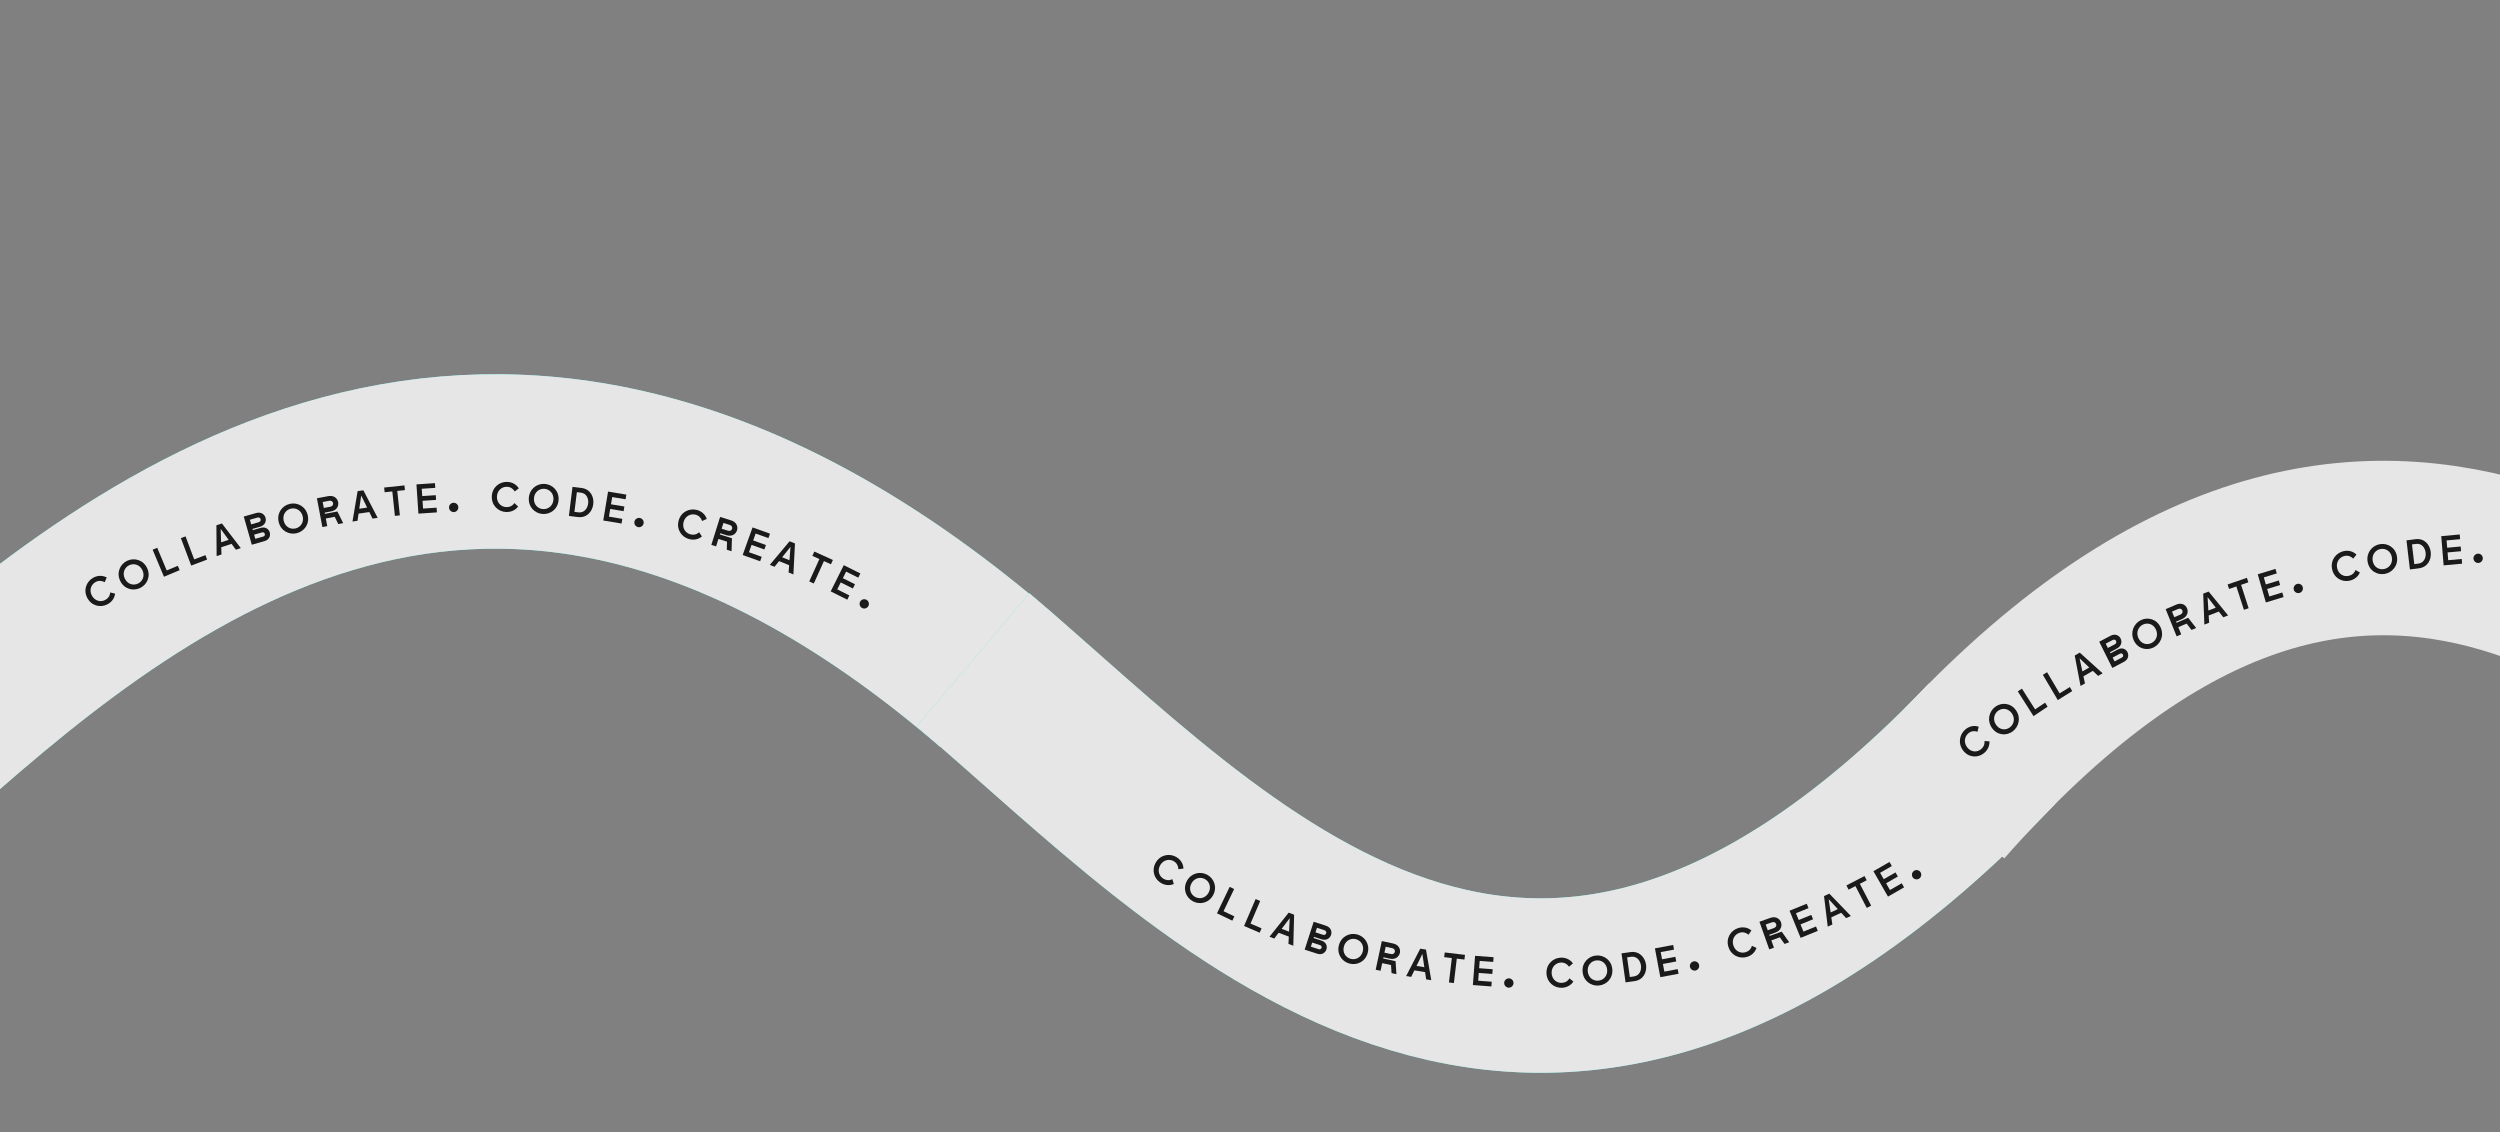 <svg width="1433" height="649" viewBox="0 0 1433 649" fill="none" xmlns="http://www.w3.org/2000/svg">
<rect x="0" y="0" width="1433" height="649" fill="#808080" stroke="none"/>
<g opacity="0.8" clip-path="url(#clip0_190_20046)">
<path d="M-46.552 426.654C86.265 308.976 291.147 148.463 571.76 390.423" stroke="#55FFFF" stroke-width="100"/>
<path d="M-46.552 426.654C86.265 308.976 291.147 148.463 571.76 390.423" stroke="white" stroke-width="100"/>
<path d="M557.731 378.221C697.26 496.496 875.711 705.194 1141.83 426.317" stroke="#55FFFF" stroke-width="100"/>
<path d="M557.731 378.221C697.26 496.496 875.711 705.194 1141.83 426.317" stroke="white" stroke-width="100"/>
<path d="M1680.12 482.744C1540.05 373.426 1358.66 177.873 1111.32 458.995" stroke="white" stroke-width="100"/>
<path d="M61.591 346.388C57.648 348.481 52.478 347.339 50.025 342.718C47.595 338.138 49.591 333.194 53.534 331.102C55.972 329.808 58.707 329.688 61.176 331.013L60.028 333.715C58.374 332.799 56.546 332.682 54.85 333.582C52.264 334.955 50.968 338.196 52.633 341.334C54.32 344.514 57.689 345.28 60.318 343.885C61.95 343.019 63.032 341.576 63.144 339.587L65.985 340.28C65.601 343.038 63.987 345.117 61.591 346.388Z" fill="black"/>
<path d="M80.273 337.058C76.192 338.981 71.092 337.616 68.862 332.883C66.653 328.193 68.827 323.349 72.909 321.426C76.969 319.513 82.111 320.911 84.32 325.6C86.55 330.333 84.334 335.145 80.273 337.058ZM71.533 331.625C73.067 334.882 76.385 335.786 79.077 334.518C81.747 333.259 83.184 330.115 81.65 326.858C80.136 323.645 76.776 322.708 74.106 323.966C71.414 325.234 70.019 328.412 71.533 331.625Z" fill="black"/>
<path d="M93.977 330.582L87.481 315.089L90.115 313.985L95.562 326.977L101.914 324.314L102.963 326.815L93.977 330.582Z" fill="black"/>
<path d="M109.597 324.178L103.675 308.457L106.348 307.45L111.314 320.634L117.76 318.206L118.716 320.744L109.597 324.178Z" fill="black"/>
<path d="M124.174 318.755L124.034 301.101L127.201 300.051L138.024 314.162L135.2 315.099L132.738 311.717L126.815 313.682L126.953 317.833L124.174 318.755ZM126.736 310.851L131.042 309.423L126.498 303.192L126.736 310.851Z" fill="black"/>
<path d="M144.333 312.243L139.723 296.088L146.785 294.072C149.647 293.255 151.637 294.809 152.197 296.77C152.764 298.755 151.893 301.125 149.031 301.942L144.715 303.174L144.913 303.866L149.459 302.568C152.182 301.791 154.084 303.295 154.624 305.187C155.171 307.103 154.349 309.384 151.626 310.161L144.333 312.243ZM146.335 308.851L150.905 307.547C151.736 307.31 151.957 306.598 151.786 305.998C151.621 305.421 151.057 304.933 150.227 305.17L145.657 306.474L146.335 308.851ZM143.971 300.566L148.31 299.327C149.279 299.051 149.549 298.25 149.358 297.581C149.174 296.934 148.521 296.397 147.552 296.673L143.213 297.912L143.971 300.566Z" fill="black"/>
<path d="M170.049 305.64C165.659 306.68 160.95 304.293 159.744 299.202C158.549 294.158 161.676 289.866 166.066 288.826C170.434 287.791 175.177 290.219 176.372 295.264C177.578 300.355 174.416 304.606 170.049 305.64ZM162.616 298.522C163.446 302.025 166.506 303.594 169.402 302.908C172.274 302.228 174.329 299.447 173.499 295.944C172.68 292.488 169.586 290.878 166.714 291.558C163.818 292.244 161.798 295.066 162.616 298.522Z" fill="black"/>
<path d="M184.784 302.12L181.658 285.613L188.167 284.381C191.397 283.769 193.416 285.658 193.827 287.828C194.242 290.021 193.054 292.517 189.823 293.129L186.121 293.83L186.255 294.538L193.4 293.185L196.716 299.86L193.91 300.392L191.853 296.238L186.76 297.202L187.59 301.588L184.784 302.12ZM185.616 291.166L189.342 290.46C190.616 290.219 191.092 289.25 190.926 288.377C190.766 287.528 189.968 286.8 188.695 287.041L184.969 287.746L185.616 291.166Z" fill="black"/>
<path d="M202.04 298.941L204.981 281.534L208.282 281.052L216.479 296.833L213.534 297.263L211.7 293.505L205.526 294.406L204.937 298.518L202.04 298.941ZM205.941 291.605L210.43 290.949L207.042 284.022L205.941 291.605Z" fill="black"/>
<path d="M226.352 295.704L224.876 281.694L220.484 282.156L220.2 279.459L231.824 278.235L232.108 280.932L227.716 281.395L229.192 295.405L226.352 295.704Z" fill="black"/>
<path d="M239.833 294.414L238.707 277.651L249.315 276.939L249.497 279.645L241.738 280.166L242.02 284.356L249.778 283.835L249.96 286.541L242.202 287.062L242.501 291.516L250.259 290.995L250.441 293.701L239.833 294.414Z" fill="black"/>
<path d="M260.15 293.536C258.759 293.583 257.425 292.475 257.373 290.94C257.322 289.404 258.579 288.234 259.971 288.187C261.362 288.14 262.671 289.225 262.722 290.76C262.774 292.295 261.541 293.489 260.15 293.536Z" fill="black"/>
<path d="M290.137 293.487C285.675 293.357 281.745 289.808 281.897 284.579C282.049 279.397 286.227 276.085 290.689 276.216C293.448 276.296 295.885 277.544 297.376 279.917L295.043 281.697C294.058 280.084 292.527 279.079 290.607 279.023C287.681 278.937 284.952 281.114 284.848 284.665C284.743 288.263 287.292 290.595 290.267 290.682C292.114 290.736 293.768 290.016 294.849 288.342L296.975 290.349C295.278 292.557 292.848 293.566 290.137 293.487Z" fill="black"/>
<path d="M310.989 294.611C306.49 294.265 302.732 290.558 303.133 285.341C303.531 280.173 307.816 277.036 312.315 277.382C316.789 277.727 320.568 281.484 320.171 286.652C319.769 291.869 315.464 294.956 310.989 294.611ZM306.076 285.568C305.8 289.157 308.237 291.583 311.204 291.812C314.148 292.038 316.951 290.015 317.227 286.426C317.5 282.884 315.043 280.409 312.099 280.182C309.132 279.954 306.349 282.026 306.076 285.568Z" fill="black"/>
<path d="M326.093 295.737L328.16 279.065L333.304 279.702C338.497 280.346 340.576 284.836 340.06 289.004C339.543 293.172 336.43 297.018 331.238 296.375L326.093 295.737ZM329.261 293.397L331.595 293.686C334.835 294.088 336.782 291.451 337.13 288.641C337.481 285.807 336.234 282.798 332.995 282.397L330.661 282.108L329.261 293.397Z" fill="black"/>
<path d="M345.789 298.35L348.539 281.776L359.028 283.517L358.584 286.192L350.913 284.919L350.225 289.063L357.896 290.336L357.452 293.011L349.781 291.738L349.051 296.142L356.722 297.415L356.278 300.09L345.789 298.35Z" fill="black"/>
<path d="M365.765 302.157C364.401 301.883 363.356 300.499 363.659 298.993C363.961 297.487 365.453 296.636 366.818 296.909C368.183 297.183 369.208 298.539 368.906 300.045C368.604 301.551 367.13 302.431 365.765 302.157Z" fill="black"/>
<path d="M394.963 308.989C390.65 307.839 387.639 303.483 388.987 298.428C390.324 293.419 395.15 291.155 399.464 292.305C402.13 293.017 404.216 294.79 405.123 297.442L402.444 298.64C401.855 296.843 400.595 295.513 398.74 295.019C395.911 294.264 392.755 295.757 391.84 299.189C390.912 302.667 392.858 305.521 395.733 306.288C397.519 306.765 399.294 306.443 400.73 305.063L402.339 307.504C400.181 309.263 397.584 309.688 394.963 308.989Z" fill="black"/>
<path d="M407.738 312.334L412.766 296.304L419.087 298.287C422.224 299.271 423.113 301.889 422.452 303.996C421.784 306.125 419.559 307.767 416.422 306.782L412.826 305.655L412.611 306.342L419.549 308.518L419.325 315.969L416.6 315.114L416.745 310.481L411.799 308.929L410.463 313.189L407.738 312.334ZM413.638 303.067L417.256 304.202C418.493 304.59 419.37 303.959 419.635 303.112C419.894 302.288 419.534 301.269 418.298 300.881L414.68 299.746L413.638 303.067Z" fill="black"/>
<path d="M425.697 318.131L431.363 302.315L441.372 305.9L440.458 308.454L433.137 305.831L431.721 309.785L439.041 312.407L438.127 314.961L430.806 312.338L429.301 316.541L436.621 319.163L435.706 321.716L425.697 318.131Z" fill="black"/>
<path d="M441.252 323.782L452.59 310.25L455.681 311.503L454.775 329.264L452.017 328.146L452.335 323.976L446.552 321.632L443.966 324.882L441.252 323.782ZM448.327 319.425L452.531 321.129L453.11 313.439L448.327 319.425Z" fill="black"/>
<path d="M463.864 333.281L469.675 320.447L465.652 318.626L466.77 316.155L477.418 320.976L476.299 323.446L472.276 321.625L466.466 334.459L463.864 333.281Z" fill="black"/>
<path d="M476.148 338.983L483.651 323.952L493.164 328.7L491.953 331.127L484.996 327.654L483.12 331.412L490.077 334.885L488.866 337.311L481.908 333.838L479.915 337.832L486.872 341.305L485.661 343.732L476.148 338.983Z" fill="black"/>
<path d="M494.121 348.498C492.897 347.835 492.306 346.205 493.038 344.854C493.77 343.504 495.446 343.129 496.67 343.792C497.894 344.455 498.475 346.053 497.744 347.404C497.012 348.754 495.345 349.161 494.121 348.498Z" fill="black"/>
<path d="M665.337 506.039C661.528 503.71 659.879 498.679 662.609 494.215C665.313 489.793 670.584 488.993 674.393 491.322C676.747 492.762 678.243 495.055 678.359 497.855L675.45 498.242C675.396 496.352 674.566 494.72 672.928 493.718C670.43 492.19 666.98 492.725 665.127 495.755C663.249 498.827 664.304 502.116 666.843 503.669C668.419 504.633 670.212 504.829 671.982 503.914L672.831 506.712C670.261 507.785 667.65 507.454 665.337 506.039Z" fill="black"/>
<path d="M683.749 516.608C679.779 514.464 677.851 509.549 680.338 504.946C682.802 500.385 687.992 499.26 691.962 501.405C695.91 503.538 697.836 508.507 695.372 513.068C692.886 517.671 687.697 518.742 683.749 516.608ZM682.935 506.349C681.224 509.516 682.465 512.723 685.083 514.138C687.681 515.541 691.064 514.832 692.775 511.665C694.463 508.539 693.224 505.279 690.627 503.876C688.009 502.461 684.624 503.224 682.935 506.349Z" fill="black"/>
<path d="M697.578 523.514L704.834 508.362L707.41 509.596L701.325 522.302L707.537 525.277L706.366 527.723L697.578 523.514Z" fill="black"/>
<path d="M713.096 530.774L719.719 515.335L722.344 516.461L716.79 529.408L723.12 532.123L722.051 534.616L713.096 530.774Z" fill="black"/>
<path d="M727.67 536.942L738.667 523.132L741.789 524.308L741.325 542.085L738.54 541.036L738.754 536.86L732.915 534.66L730.41 537.974L727.67 536.942ZM734.634 532.41L738.879 534.009L739.267 526.307L734.634 532.41Z" fill="black"/>
<path d="M747.83 544.332L752.999 528.347L759.987 530.607C762.819 531.522 763.607 533.921 762.979 535.862C762.344 537.826 760.301 539.309 757.469 538.393L753.199 537.013L752.977 537.698L757.476 539.152C760.17 540.024 760.912 542.332 760.307 544.205C759.694 546.1 757.741 547.537 755.046 546.665L747.83 544.332ZM751.382 542.63L755.904 544.092C756.726 544.358 757.306 543.89 757.498 543.296C757.682 542.725 757.486 542.006 756.664 541.74L752.143 540.278L751.382 542.63ZM754.033 534.432L758.326 535.82C759.285 536.131 759.956 535.616 760.17 534.954C760.377 534.314 760.134 533.504 759.175 533.194L754.882 531.806L754.033 534.432Z" fill="black"/>
<path d="M773.488 552.318C769.13 551.151 766.117 546.816 767.47 541.762C768.811 536.754 773.6 534.459 777.958 535.626C782.294 536.787 785.318 541.174 783.977 546.182C782.623 551.236 777.824 553.479 773.488 552.318ZM770.322 542.525C769.39 546.003 771.34 548.836 774.215 549.605C777.066 550.369 780.194 548.896 781.125 545.418C782.044 541.987 780.083 539.102 777.232 538.338C774.357 537.569 771.241 539.094 770.322 542.525Z" fill="black"/>
<path d="M788.545 555.848L792.056 539.419L798.534 540.803C801.75 541.49 802.879 544.014 802.418 546.173C801.951 548.356 799.889 550.198 796.673 549.51L792.989 548.723L792.838 549.427L799.95 550.947L800.421 558.386L797.628 557.789L797.341 553.163L792.271 552.079L791.338 556.445L788.545 555.848ZM793.555 546.071L797.264 546.863C798.531 547.134 799.345 546.425 799.531 545.556C799.711 544.711 799.258 543.731 797.991 543.46L794.283 542.668L793.555 546.071Z" fill="black"/>
<path d="M806.007 559.473L814.087 543.776L817.378 544.318L820.405 561.842L817.469 561.359L816.861 557.221L810.703 556.208L808.896 559.948L806.007 559.473ZM811.949 553.664L816.425 554.401L815.296 546.772L811.949 553.664Z" fill="black"/>
<path d="M830.531 563.15L832.19 549.16L827.804 548.639L828.124 545.946L839.73 547.323L839.411 550.016L835.026 549.496L833.367 563.486L830.531 563.15Z" fill="black"/>
<path d="M844.252 564.626L845.518 547.874L856.12 548.676L855.915 551.38L848.161 550.794L847.845 554.982L855.599 555.568L855.394 558.272L847.64 557.686L847.304 562.137L855.058 562.724L854.853 565.428L844.252 564.626Z" fill="black"/>
<path d="M864.771 566.136C863.38 566.084 862.128 564.883 862.186 563.349C862.244 561.814 863.582 560.735 864.973 560.788C866.364 560.84 867.592 562.016 867.534 563.55C867.476 565.085 866.162 566.189 864.771 566.136Z" fill="black"/>
<path d="M895.215 566.192C890.753 566.339 886.61 563.041 886.438 557.812C886.268 552.631 890.233 549.067 894.695 548.92C897.453 548.829 899.963 549.924 901.598 552.199L899.38 554.121C898.297 552.572 896.706 551.664 894.787 551.727C891.861 551.823 889.272 554.165 889.389 557.715C889.507 561.313 892.196 563.482 895.17 563.384C897.017 563.324 898.623 562.502 899.599 560.765L901.845 562.637C900.288 564.945 897.925 566.103 895.215 566.192Z" fill="black"/>
<path d="M916.406 564.907C911.911 565.297 907.599 562.249 907.148 557.037C906.701 551.872 910.419 548.081 914.914 547.692C919.386 547.305 923.725 550.398 924.172 555.562C924.624 560.775 920.877 564.52 916.406 564.907ZM910.089 556.782C910.4 560.369 913.198 562.367 916.163 562.11C919.104 561.855 921.542 559.404 921.231 555.817C920.925 552.278 918.098 550.235 915.157 550.489C912.192 550.746 909.782 553.243 910.089 556.782Z" fill="black"/>
<path d="M931.769 563.097L929.446 546.459L934.58 545.742C939.761 545.018 942.933 548.816 943.514 552.976C944.095 557.135 942.085 561.657 936.903 562.38L931.769 563.097ZM934.222 560.016L936.552 559.691C939.784 559.24 940.982 556.189 940.59 553.384C940.195 550.555 938.211 547.973 934.979 548.424L932.649 548.749L934.222 560.016Z" fill="black"/>
<path d="M951.695 560.115L948.605 543.601L959.056 541.646L959.554 544.312L951.911 545.742L952.684 549.87L960.327 548.44L960.826 551.106L953.182 552.536L954.003 556.924L961.647 555.494L962.146 558.159L951.695 560.115Z" fill="black"/>
<path d="M971.911 556.291C970.553 556.598 969.035 555.761 968.696 554.263C968.356 552.765 969.371 551.378 970.729 551.071C972.086 550.764 973.576 551.583 973.915 553.081C974.255 554.579 973.268 555.983 971.911 556.291Z" fill="black"/>
<path d="M1001.34 548.506C997.069 549.797 992.217 547.677 990.705 542.668C989.206 537.706 992.12 533.241 996.393 531.95C999.035 531.152 1001.74 531.563 1003.91 533.341L1002.26 535.769C1000.81 534.551 999.043 534.083 997.205 534.638C994.402 535.485 992.504 538.415 993.531 541.815C994.572 545.261 997.728 546.665 1000.58 545.804C1002.35 545.27 1003.69 544.063 1004.18 542.133L1006.83 543.363C1005.92 545.995 1003.94 547.722 1001.34 548.506Z" fill="black"/>
<path d="M1014.14 544.174L1008.5 528.347L1014.74 526.126C1017.84 525.023 1020.13 526.578 1020.87 528.659C1021.61 530.761 1020.83 533.411 1017.73 534.514L1014.18 535.778L1014.42 536.456L1021.27 534.017L1025.58 540.102L1022.89 541.059L1020.21 537.272L1015.33 539.011L1016.83 543.216L1014.14 544.174ZM1013.27 533.223L1016.84 531.951C1018.06 531.516 1018.38 530.485 1018.09 529.649C1017.8 528.835 1016.9 528.238 1015.67 528.672L1012.1 529.944L1013.27 533.223Z" fill="black"/>
<path d="M1032.11 537.584L1025.77 522.026L1035.62 518.014L1036.64 520.525L1029.44 523.46L1031.02 527.349L1038.22 524.415L1039.25 526.926L1032.05 529.861L1033.73 533.995L1040.93 531.06L1041.96 533.572L1032.11 537.584Z" fill="black"/>
<path d="M1047.66 531.149L1045.53 513.624L1048.56 512.224L1060.9 525.023L1058.2 526.273L1055.38 523.191L1049.71 525.81L1050.32 529.92L1047.66 531.149ZM1049.32 523.006L1053.43 521.102L1048.21 515.424L1049.32 523.006Z" fill="black"/>
<path d="M1070.02 520.418L1063.53 507.91L1059.61 509.943L1058.36 507.535L1068.74 502.156L1069.99 504.564L1066.07 506.596L1072.55 519.103L1070.02 520.418Z" fill="black"/>
<path d="M1082.2 513.934L1073.84 499.362L1083.06 494.072L1084.41 496.424L1077.67 500.293L1079.76 503.936L1086.5 500.067L1087.85 502.419L1081.1 506.289L1083.33 510.161L1090.07 506.291L1091.42 508.644L1082.2 513.934Z" fill="black"/>
<path d="M1100.02 503.66C1098.84 504.398 1097.13 504.108 1096.32 502.805C1095.51 501.503 1096.01 499.859 1097.19 499.121C1098.37 498.384 1100.04 498.666 1100.86 499.969C1101.67 501.271 1101.2 502.922 1100.02 503.66Z" fill="black"/>
<path d="M1137.1 431.791C1133.6 434.56 1128.37 434.32 1125.22 430.14C1122.11 425.999 1123.24 420.726 1126.74 417.957C1128.91 416.244 1131.55 415.65 1134.18 416.542L1133.5 419.433C1131.74 418.808 1129.94 419.009 1128.43 420.2C1126.14 422.016 1125.4 425.471 1127.54 428.309C1129.71 431.185 1133.11 431.364 1135.45 429.518C1136.9 428.371 1137.72 426.745 1137.5 424.744L1140.38 424.942C1140.46 427.757 1139.23 430.108 1137.1 431.791Z" fill="black"/>
<path d="M1153.58 419.297C1149.92 421.946 1144.73 421.508 1141.75 417.202C1138.81 412.934 1140.11 407.722 1143.76 405.073C1147.4 402.438 1152.64 402.901 1155.59 407.168C1158.56 411.475 1157.21 416.662 1153.58 419.297ZM1144.14 415.468C1146.19 418.432 1149.57 418.733 1151.98 416.986C1154.37 415.252 1155.24 411.865 1153.2 408.902C1151.18 405.978 1147.75 405.651 1145.36 407.384C1142.95 409.132 1142.13 412.544 1144.14 415.468Z" fill="black"/>
<path d="M1165.61 410.484L1156.6 396.305L1158.97 394.717L1166.52 406.607L1172.25 402.778L1173.7 405.066L1165.61 410.484Z" fill="black"/>
<path d="M1179.53 401.288L1170.97 386.828L1173.4 385.318L1180.57 397.444L1186.42 393.801L1187.8 396.135L1179.53 401.288Z" fill="black"/>
<path d="M1192.57 393.201L1189.23 375.748L1192.12 374.085L1205.22 385.926L1202.64 387.409L1199.63 384.546L1194.22 387.657L1195.11 391.741L1192.57 393.201ZM1193.63 384.87L1197.56 382.608L1192 377.333L1193.63 384.87Z" fill="black"/>
<path d="M1210.77 382.873L1203.27 367.84L1209.76 364.418C1212.4 363.031 1214.62 364.163 1215.54 365.989C1216.46 367.836 1216.05 370.355 1213.42 371.741L1209.45 373.833L1209.77 374.477L1213.95 372.274C1216.46 370.954 1218.59 372.055 1219.47 373.816C1220.36 375.599 1219.98 378.02 1217.48 379.339L1210.77 382.873ZM1212.08 379.116L1216.29 376.901C1217.05 376.499 1217.13 375.75 1216.85 375.192C1216.59 374.655 1215.95 374.287 1215.18 374.689L1210.98 376.904L1212.08 379.116ZM1208.24 371.406L1212.23 369.304C1213.12 368.834 1213.23 367.987 1212.92 367.365C1212.62 366.763 1211.89 366.364 1211 366.834L1207 368.936L1208.24 371.406Z" fill="black"/>
<path d="M1234.31 371.186C1230.24 373.126 1225.2 371.754 1223.05 366.984C1220.92 362.258 1223.14 357.373 1227.21 355.432C1231.26 353.502 1236.34 354.908 1238.47 359.634C1240.62 364.404 1238.36 369.255 1234.31 371.186ZM1225.71 365.714C1227.19 368.996 1230.47 369.906 1233.16 368.626C1235.82 367.356 1237.29 364.186 1235.81 360.904C1234.35 357.665 1231.03 356.722 1228.36 357.992C1225.68 359.272 1224.25 362.476 1225.71 365.714Z" fill="black"/>
<path d="M1247.65 364.742L1241.36 349.167L1247.45 346.56C1250.47 345.266 1252.81 346.694 1253.63 348.741C1254.47 350.81 1253.81 353.521 1250.78 354.815L1247.32 356.298L1247.59 356.965L1254.27 354.104L1258.82 359.964L1256.19 361.087L1253.37 357.44L1248.6 359.48L1250.28 363.618L1247.65 364.742ZM1246.3 353.783L1249.79 352.291C1250.98 351.781 1251.25 350.725 1250.92 349.902C1250.6 349.101 1249.68 348.555 1248.49 349.065L1245 350.557L1246.3 353.783Z" fill="black"/>
<path d="M1263.54 358.005L1262.88 340.264L1265.99 339.067L1277.16 352.769L1274.38 353.837L1271.83 350.548L1266.01 352.787L1266.27 356.954L1263.54 358.005ZM1265.85 349.944L1270.08 348.316L1265.38 342.256L1265.85 349.944Z" fill="black"/>
<path d="M1286.22 349.558L1281.88 336.156L1277.7 337.593L1276.87 335.013L1287.92 331.209L1288.75 333.789L1284.58 335.226L1288.92 348.628L1286.22 349.558Z" fill="black"/>
<path d="M1298.79 345.334L1294.14 329.192L1304.3 326.072L1305.05 328.677L1297.62 330.959L1298.78 334.995L1306.21 332.713L1306.96 335.319L1299.53 337.601L1300.77 341.89L1308.2 339.608L1308.95 342.214L1298.79 345.334Z" fill="black"/>
<path d="M1318.05 339.885C1316.71 340.254 1315.17 339.481 1314.79 337.993C1314.4 336.506 1315.37 335.07 1316.72 334.702C1318.06 334.333 1319.57 335.089 1319.95 336.576C1320.33 338.064 1319.39 339.516 1318.05 339.885Z" fill="black"/>
<path d="M1346.75 332.857C1342.38 333.797 1337.77 331.281 1336.74 326.151C1335.72 321.068 1339.04 316.844 1343.4 315.905C1346.1 315.324 1348.74 315.956 1350.73 317.91L1348.86 320.202C1347.54 318.866 1345.83 318.254 1343.95 318.658C1341.09 319.274 1338.93 322.047 1339.63 325.53C1340.33 329.059 1343.33 330.72 1346.24 330.094C1348.05 329.705 1349.49 328.608 1350.17 326.72L1352.68 328.167C1351.53 330.722 1349.4 332.286 1346.75 332.857Z" fill="black"/>
<path d="M1366.87 328.977C1362.42 329.738 1357.92 327.053 1357.1 321.886C1356.29 316.765 1359.72 312.671 1364.17 311.91C1368.59 311.152 1373.13 313.88 1373.94 319.001C1374.76 324.168 1371.3 328.219 1366.87 328.977ZM1360.01 321.387C1360.57 324.943 1363.5 326.706 1366.43 326.203C1369.34 325.705 1371.6 323.055 1371.03 319.499C1370.48 315.991 1367.52 314.185 1364.61 314.683C1361.68 315.185 1359.46 317.879 1360.01 321.387Z" fill="black"/>
<path d="M1381.36 326.42L1379.4 309.736L1384.54 309.074C1389.73 308.405 1392.81 312.242 1393.3 316.413C1393.79 320.584 1391.69 325.09 1386.5 325.758L1381.36 326.42ZM1383.87 323.362L1386.21 323.062C1389.44 322.645 1390.71 319.603 1390.37 316.79C1390.04 313.954 1388.12 311.347 1384.88 311.764L1382.55 312.064L1383.87 323.362Z" fill="black"/>
<path d="M1400.69 324.071L1399.32 307.328L1409.91 306.358L1410.13 309.061L1402.38 309.771L1402.73 313.956L1410.47 313.247L1410.69 315.95L1402.95 316.659L1403.31 321.108L1411.06 320.399L1411.28 323.101L1400.69 324.071Z" fill="black"/>
<path d="M1420.62 322.699C1419.23 322.785 1417.88 321.714 1417.79 320.18C1417.71 318.646 1418.95 317.44 1420.34 317.355C1421.72 317.27 1423.05 318.318 1423.14 319.852C1423.22 321.385 1422.01 322.614 1420.62 322.699Z" fill="black"/>
<g clip-path="url(#clip1_190_20046)">
</g>
</g>
<defs>
<clipPath id="clip0_190_20046">
<rect width="1462" height="649" fill="white"/>
</clipPath>
<clipPath id="clip1_190_20046">
<rect width="1440" height="649" fill="white" transform="translate(4 -207)"/>
</clipPath>
</defs>
</svg>
